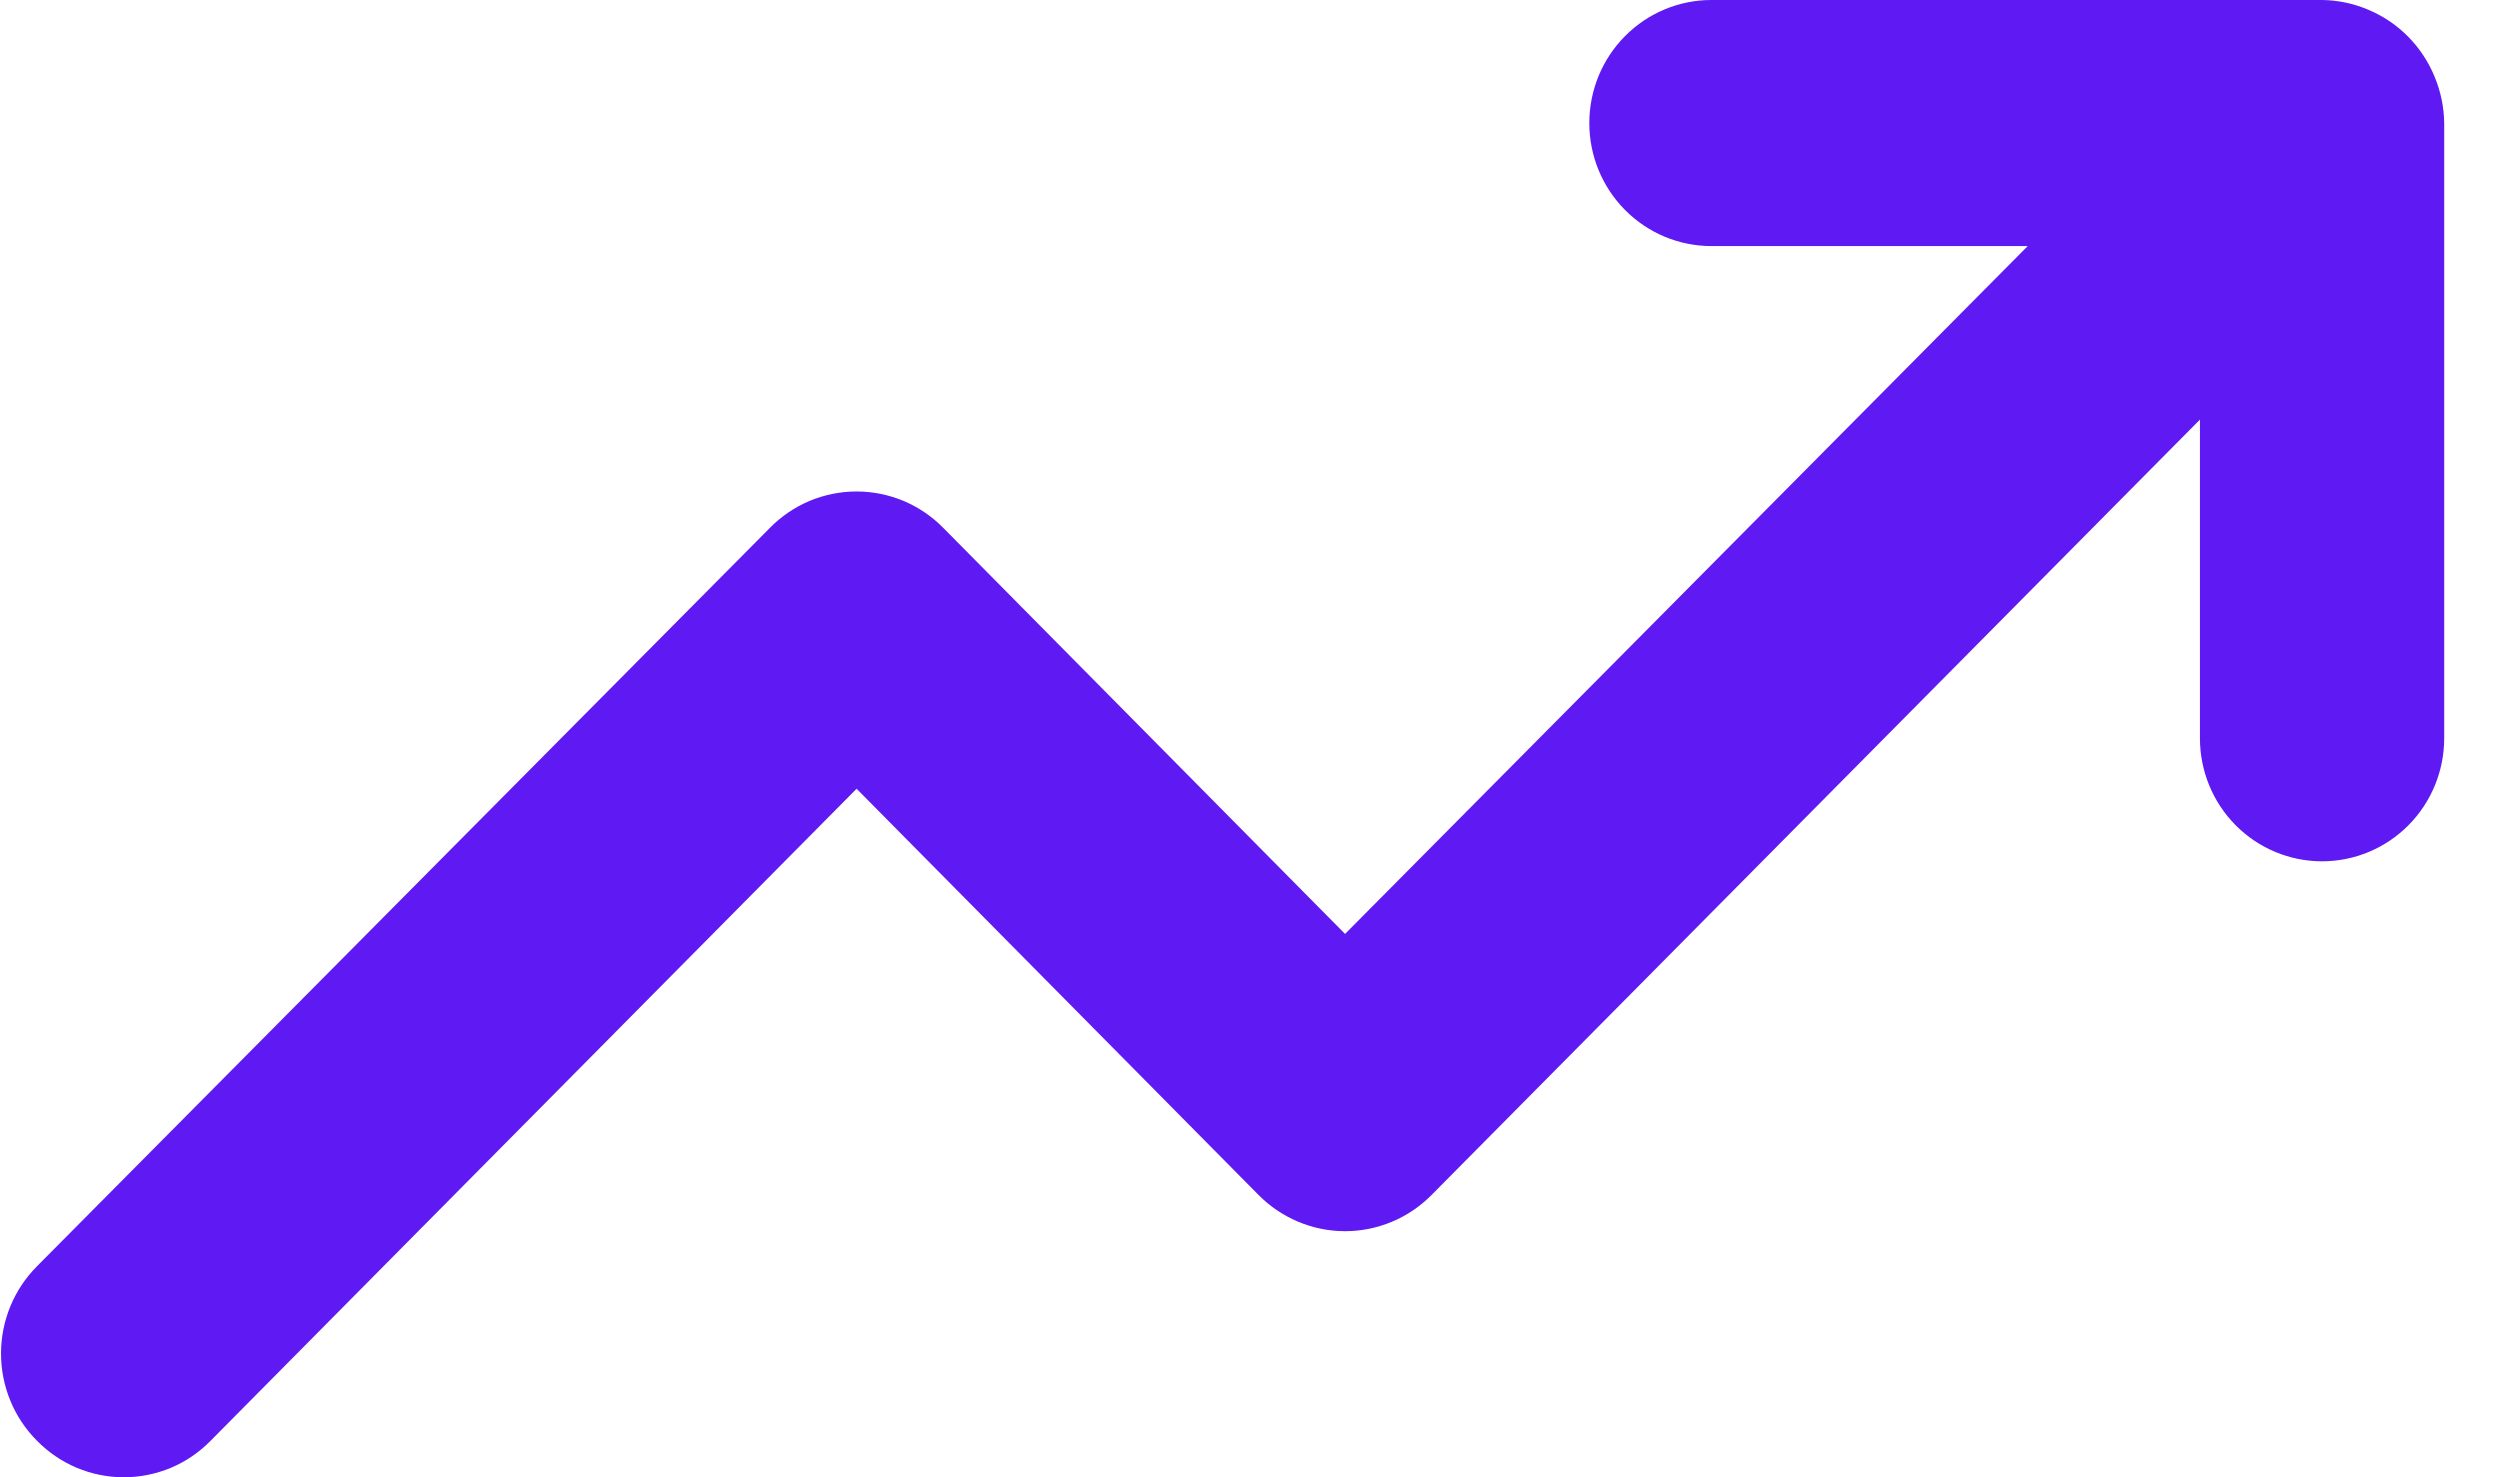<svg width="44" height="26" viewBox="0 0 44 26" fill="none" xmlns="http://www.w3.org/2000/svg">
<path d="M42.846 1.343C42.627 0.814 42.21 0.393 41.685 0.173C41.427 0.062 41.149 0.003 40.868 0H30.121C29.551 0 29.005 0.228 28.602 0.634C28.198 1.04 27.972 1.591 27.972 2.166C27.972 2.74 28.198 3.291 28.602 3.697C29.005 4.103 29.551 4.331 30.121 4.331H35.688L23.673 16.437L16.602 9.291C16.402 9.088 16.164 8.926 15.902 8.816C15.64 8.707 15.359 8.65 15.076 8.65C14.792 8.65 14.511 8.707 14.249 8.816C13.987 8.926 13.749 9.088 13.55 9.291L0.653 22.284C0.452 22.486 0.292 22.725 0.183 22.989C0.074 23.253 0.018 23.536 0.018 23.822C0.018 24.108 0.074 24.391 0.183 24.655C0.292 24.919 0.452 25.158 0.653 25.359C0.853 25.562 1.091 25.724 1.353 25.834C1.615 25.943 1.896 26 2.179 26C2.463 26 2.744 25.943 3.006 25.834C3.268 25.724 3.506 25.562 3.705 25.359L15.076 13.882L22.147 21.028C22.347 21.231 22.585 21.392 22.847 21.502C23.108 21.612 23.389 21.669 23.673 21.669C23.957 21.669 24.238 21.612 24.5 21.502C24.762 21.392 24.999 21.231 25.199 21.028L38.719 7.385V12.994C38.719 13.568 38.945 14.119 39.348 14.525C39.751 14.931 40.298 15.159 40.868 15.159C41.438 15.159 41.985 14.931 42.388 14.525C42.791 14.119 43.018 13.568 43.018 12.994V2.166C43.014 1.883 42.956 1.603 42.846 1.343Z" fill="#5F19F2"/>
</svg>
